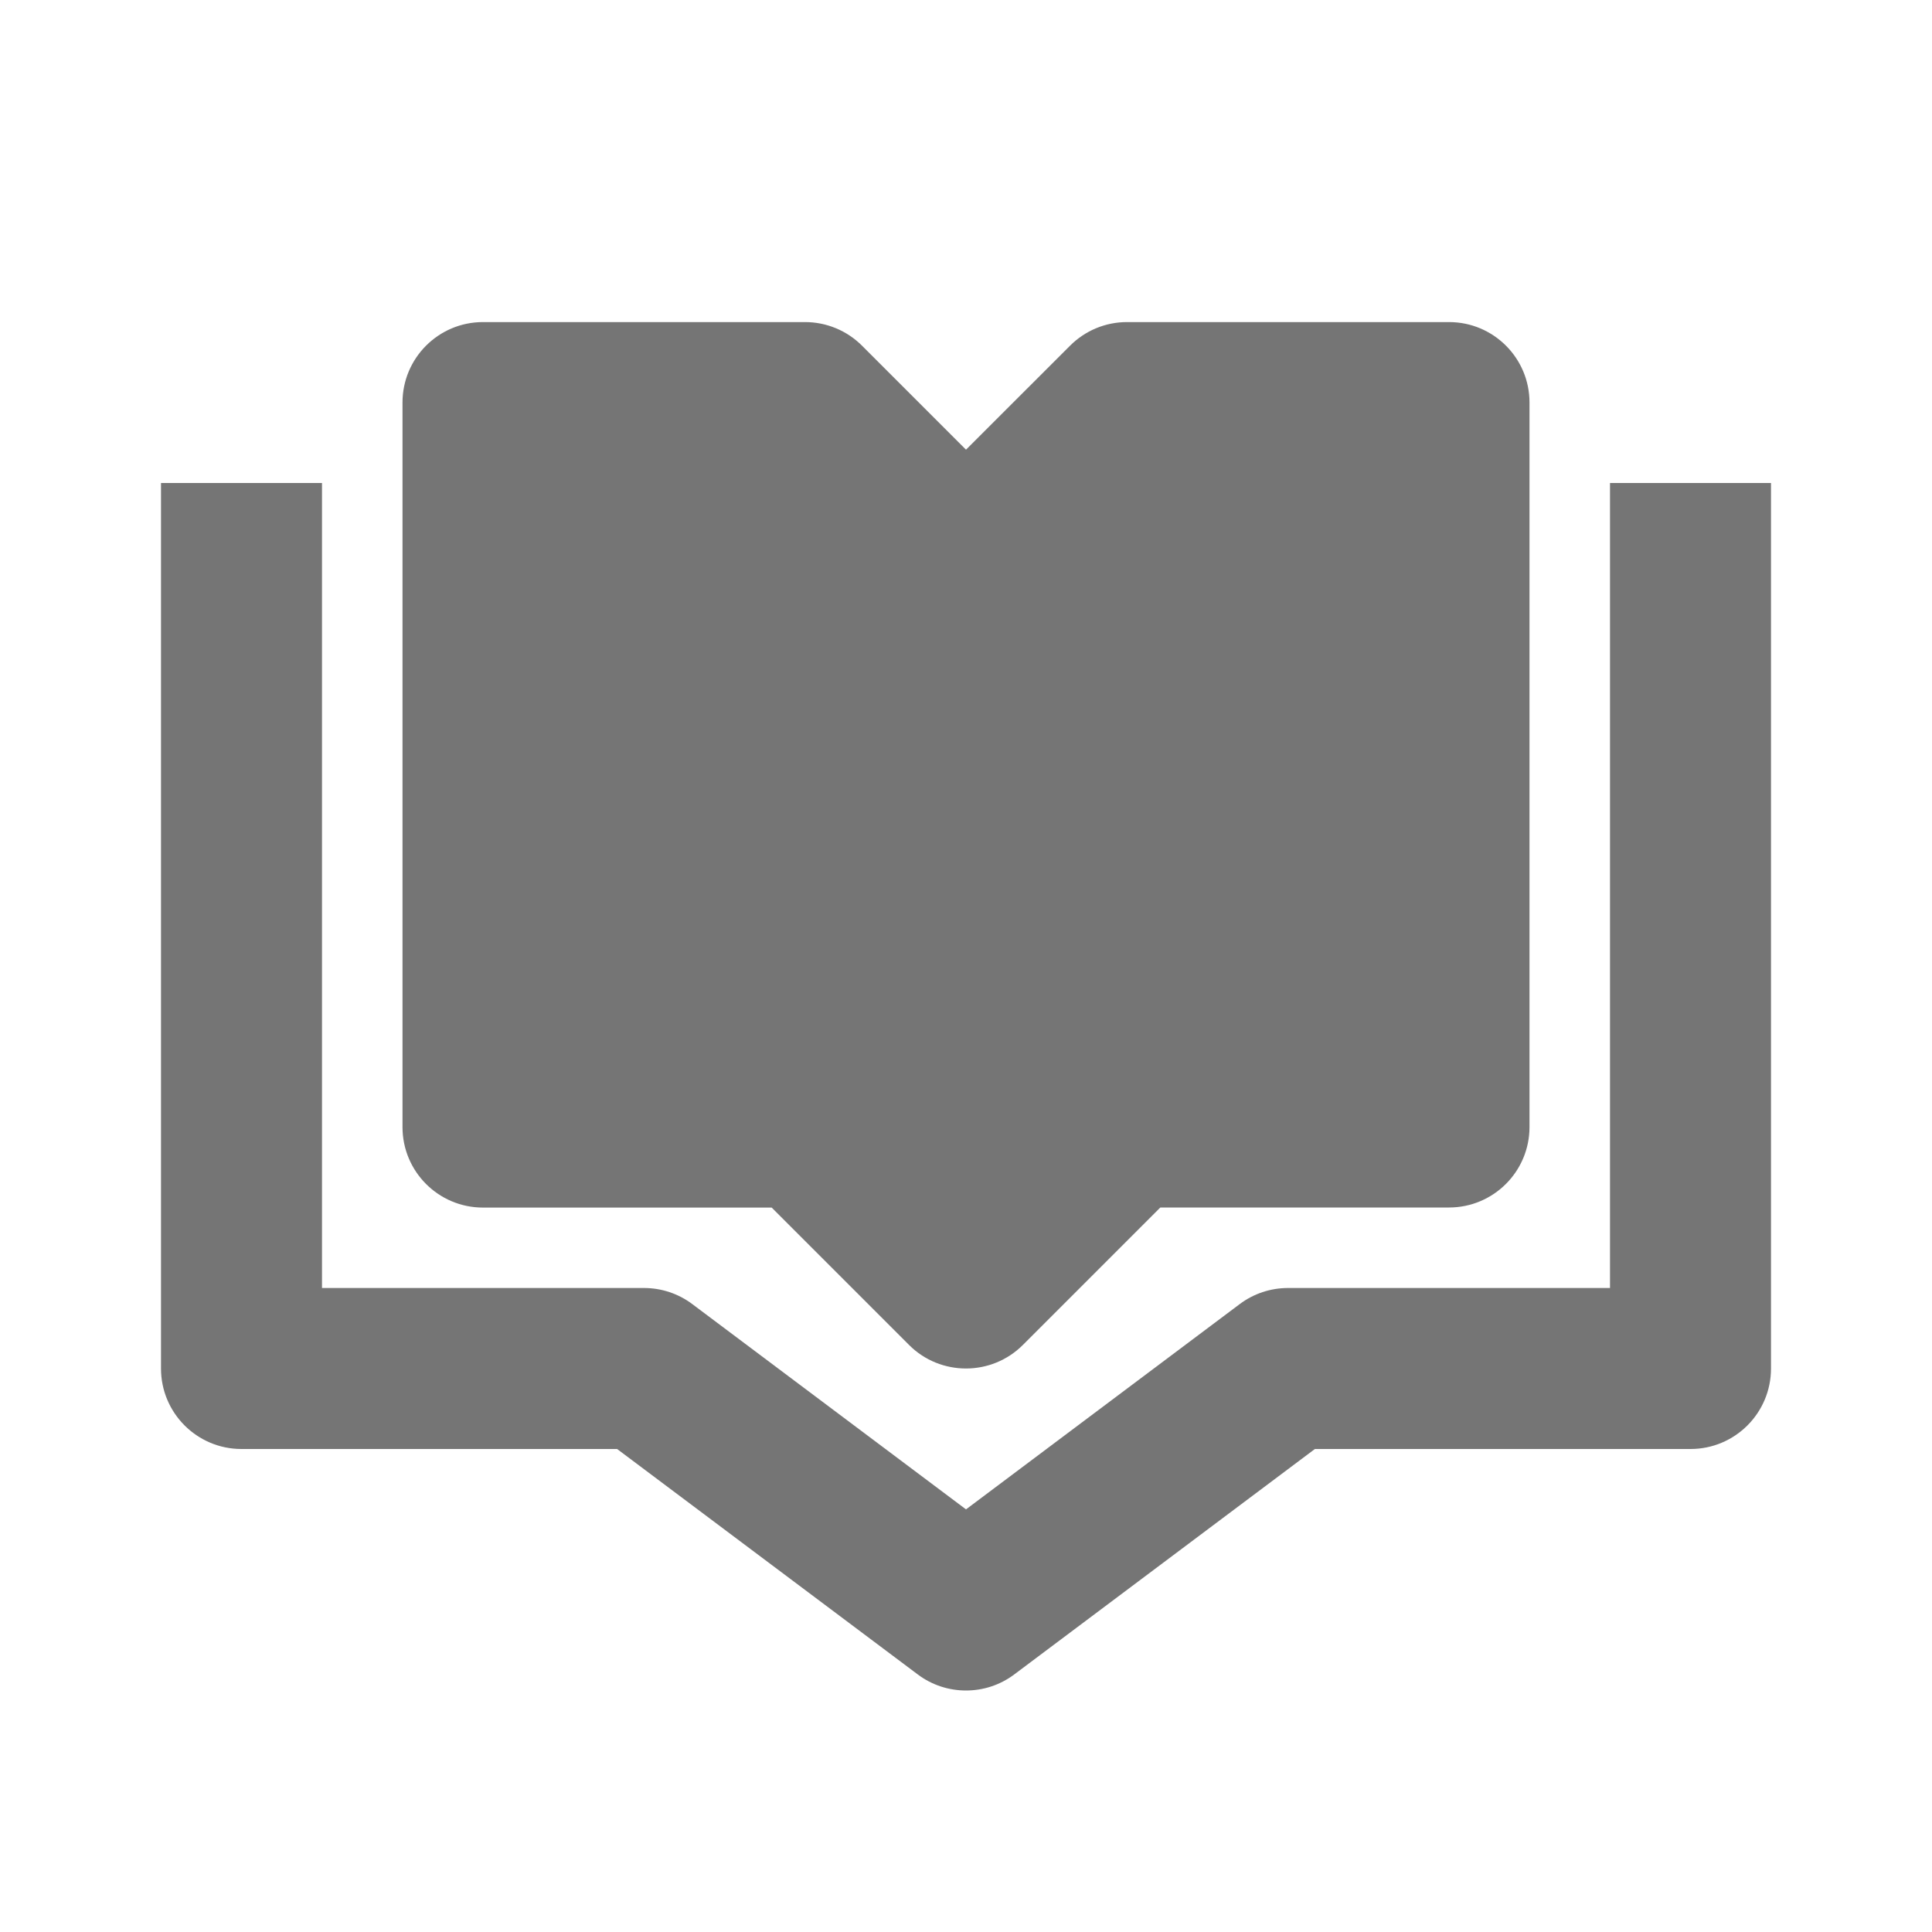 <?xml version="1.0" encoding="utf-8"?>
<!-- Generator: Adobe Illustrator 17.1.0, SVG Export Plug-In . SVG Version: 6.00 Build 0)  -->
<!DOCTYPE svg PUBLIC "-//W3C//DTD SVG 1.1//EN" "http://www.w3.org/Graphics/SVG/1.1/DTD/svg11.dtd">
<svg version="1.1" xmlns="http://www.w3.org/2000/svg" xmlns:xlink="http://www.w3.org/1999/xlink" x="0px" y="0px" width="24px"
	 height="24px" viewBox="0 0 24 24" enable-background="new 0 0 24 24" xml:space="preserve">
<g id="Frame_-_24px">
	<rect y="0" fill="none" width="24" height="24"/>
</g>
<g id="Filled_Icons">
	<g>
		<path fill="#757575" d="M18,4.001h-4c-0.266,0-0.519,0.105-0.707,0.293L12,5.586l-1.293-1.293C10.519,4.106,10.266,4.001,10,4.001
			H6c-0.553,0-1,0.448-1,1v9c0,0.552,0.447,1,1,1h3.586l1.707,1.707C11.488,16.903,11.744,17,12,17s0.512-0.098,0.707-0.293
			L14.414,15H18c0.553,0,1-0.448,1-1v-9C19,4.449,18.553,4.001,18,4.001z"/>
		<g>
			<path fill="#757575" d="M12,21c-0.211,0-0.422-0.066-0.6-0.2L7.666,18H3c-0.553,0-1-0.448-1-1v-11h2v10h4
				c0.217,0,0.427,0.07,0.6,0.2l3.4,2.55l3.4-2.55c0.173-0.13,0.383-0.2,0.6-0.2h4v-10h2v11c0,0.552-0.447,1-1,1h-4.666l-3.734,2.8
				C12.422,20.934,12.211,21,12,21z"/>
		</g>
	</g>
</g>
</svg>
